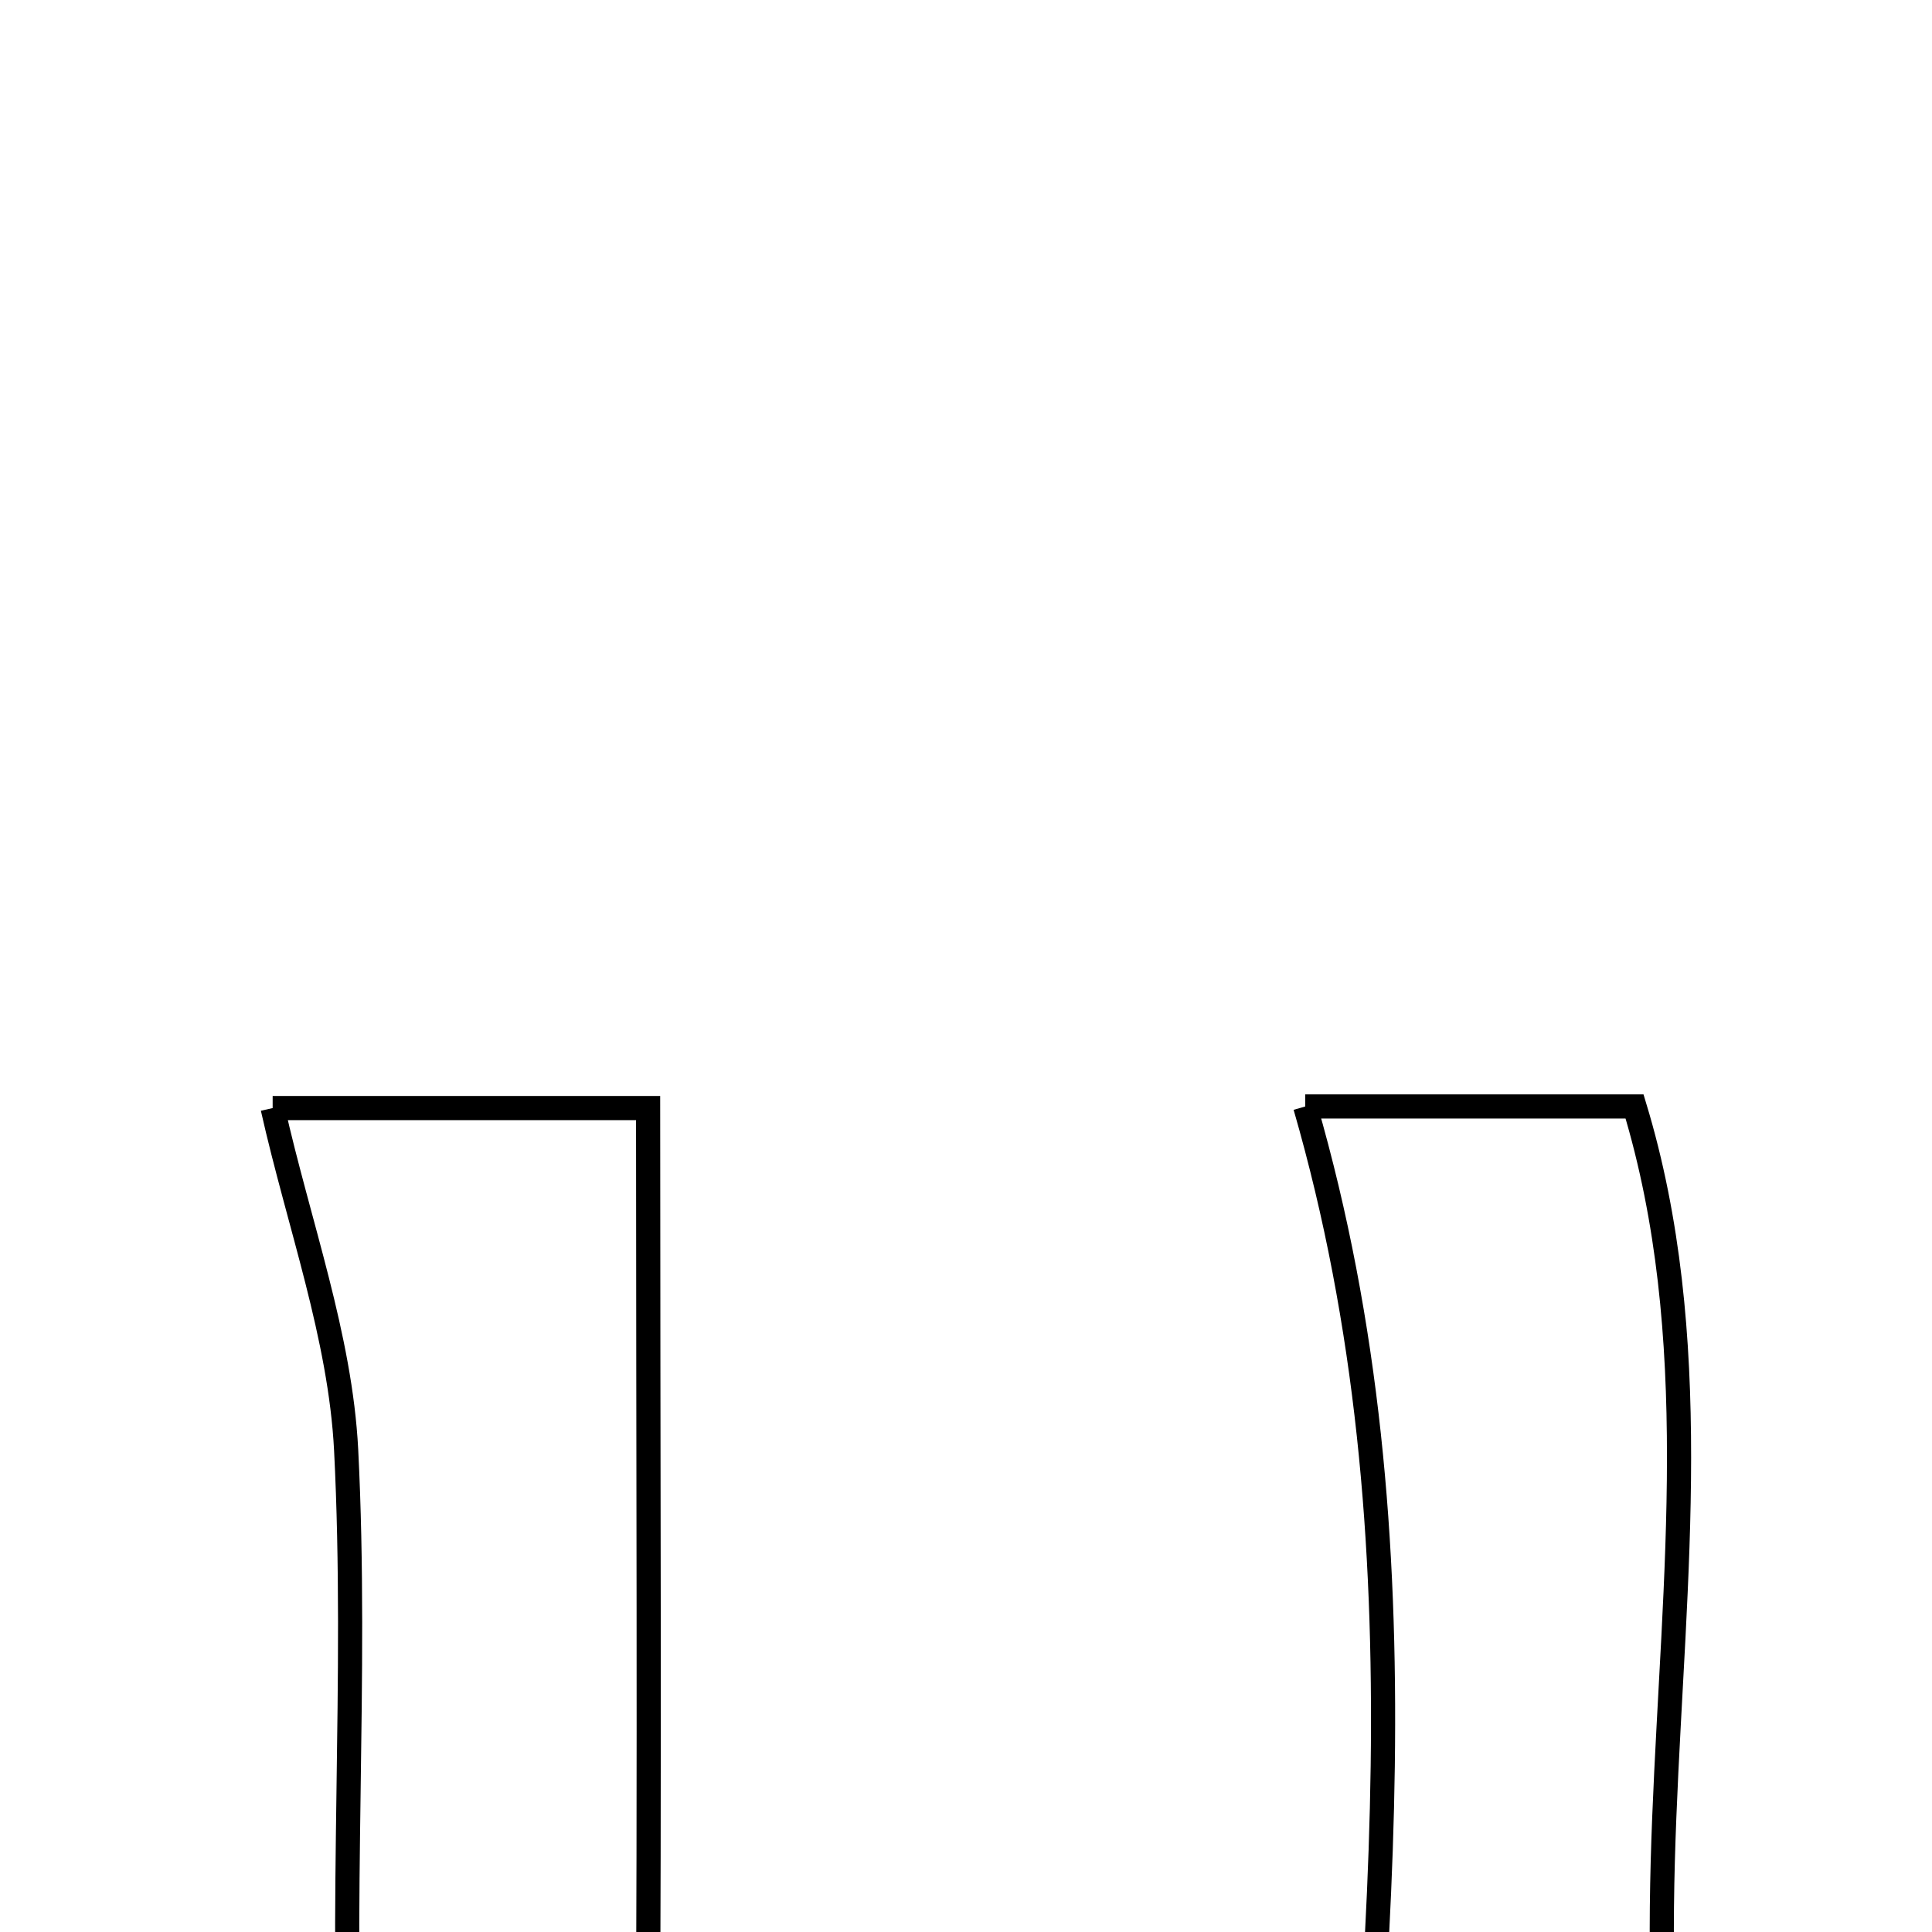 <svg xmlns="http://www.w3.org/2000/svg" viewBox="0.0 0.0 24.0 24.0" height="200px" width="200px"><path fill="none" stroke="black" stroke-width=".3" stroke-opacity="1.0"  filling="0" d="M16.214 13.745 C17.214 13.745 18.739 13.745 20.305 13.745 C22.031 19.435 18.804 25.782 22.585 31.184 C20.562 31.669 18.271 33.128 16.616 30.487 C17.078 24.59 17.784 19.18 16.214 13.745"></path>
<path fill="none" stroke="black" stroke-width=".3" stroke-opacity="1.0"  filling="0" d="M3.387 13.765 C4.388 13.765 5.918 13.765 8.051 13.765 C8.051 17.955 8.072 22.023 8.044 26.091 C8.023 29.32 8.554 32.145 12.708 32.585 C7.005 33.533 4.679 31.816 4.374 26.543 C4.21 23.708 4.444 20.851 4.3 18.014 C4.228 16.601 3.712 15.21 3.387 13.765"></path></svg>